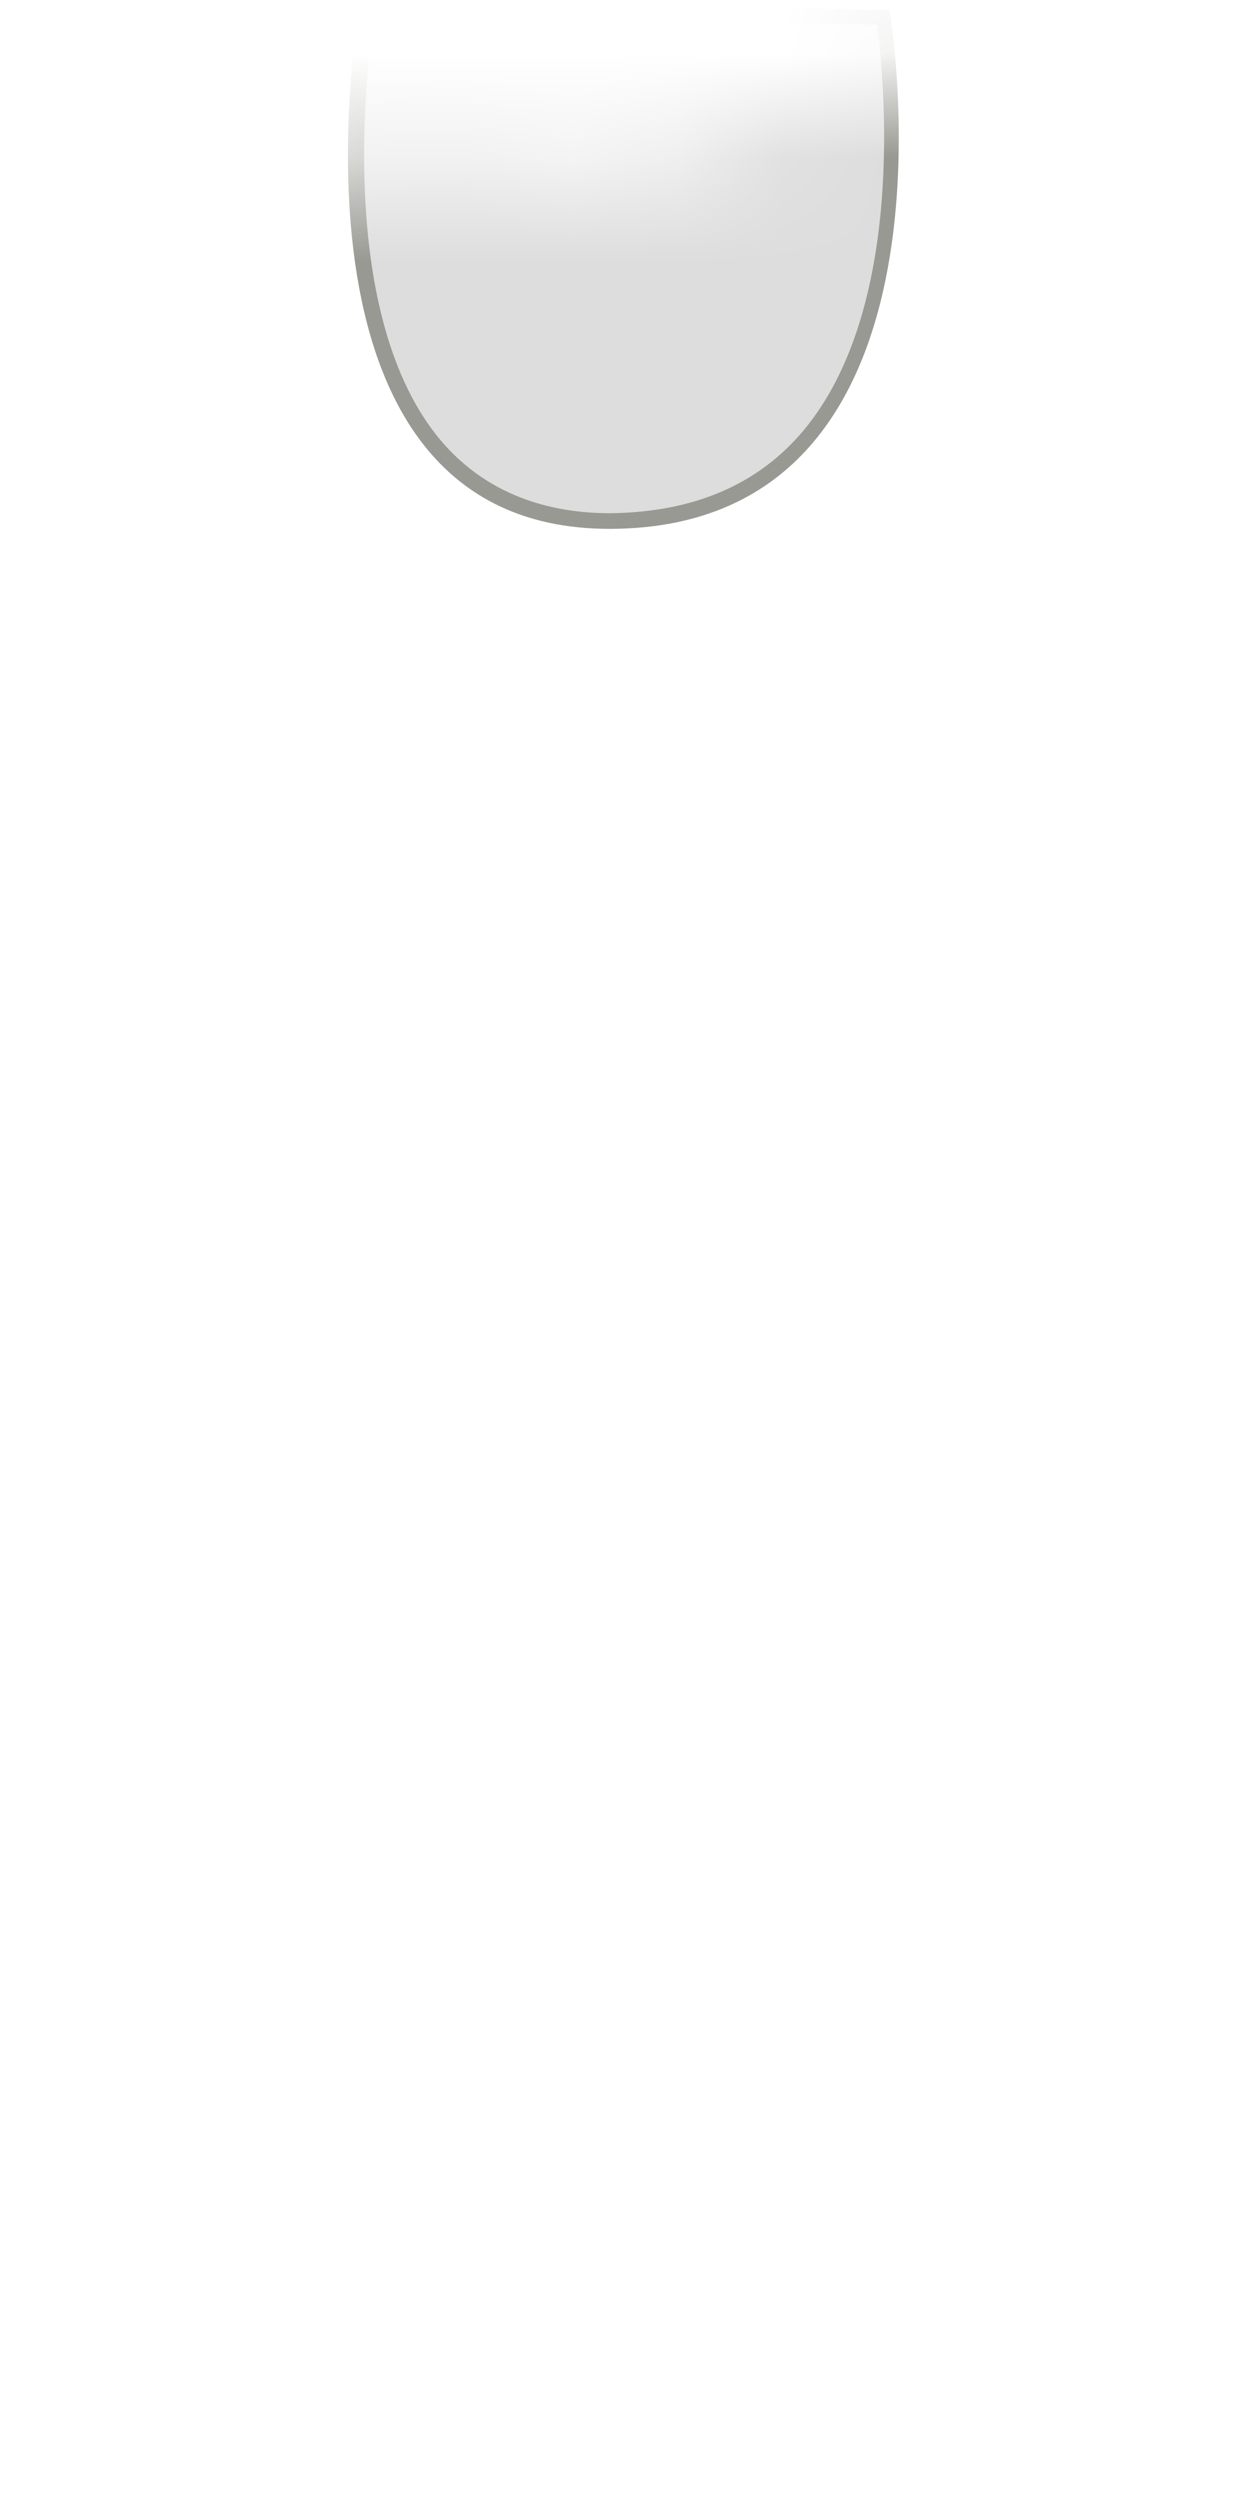 <svg width="12" height="24" viewBox="0 0 12 24" fill="none" xmlns="http://www.w3.org/2000/svg">
<mask id="mask0_254_12626" style="mask-type:luminance" maskUnits="userSpaceOnUse" x="0" y="0" width="12" height="11">
<path d="M0.72 8.707C-0.17 6.857 -0.6 3.217 1.65 2.077C3.9 0.937 5.58 2.157 6.67 1.467C7.75 0.787 11.01 -0.043 11.66 2.657C12.32 5.357 11.8 7.607 11.48 8.377C11.16 9.147 10.21 8.887 9.39 8.727C8.57 8.567 7.11 10.147 6.26 10.147C4.17 10.167 3.49 8.287 2.49 8.377C1.49 8.467 1.17 9.637 0.72 8.707Z" fill="white"/>
</mask>
<g mask="url(#mask0_254_12626)">
<path d="M5.851 5.007C5.141 5.007 4.571 4.757 4.161 4.277C3.011 2.907 3.521 0.037 3.531 0.007L8.541 0.177C8.491 0.207 8.901 2.837 7.761 4.197C7.311 4.727 6.681 5.007 5.881 5.007H5.851Z" fill="#DDDDDD"/>
<path d="M3.59 0.137L8.42 0.237C8.49 0.777 8.7 2.957 7.71 4.137C7.28 4.647 6.67 4.917 5.86 4.927C5.17 4.927 4.62 4.687 4.23 4.227C3.24 3.047 3.51 0.707 3.59 0.137ZM3.46 -0.013C3.46 -0.013 2.53 5.077 5.85 5.077C5.85 5.077 5.87 5.077 5.88 5.077C9.38 5.047 8.54 0.097 8.54 0.097L3.45 -0.013H3.46Z" fill="#999993"/>
</g>
</svg>
